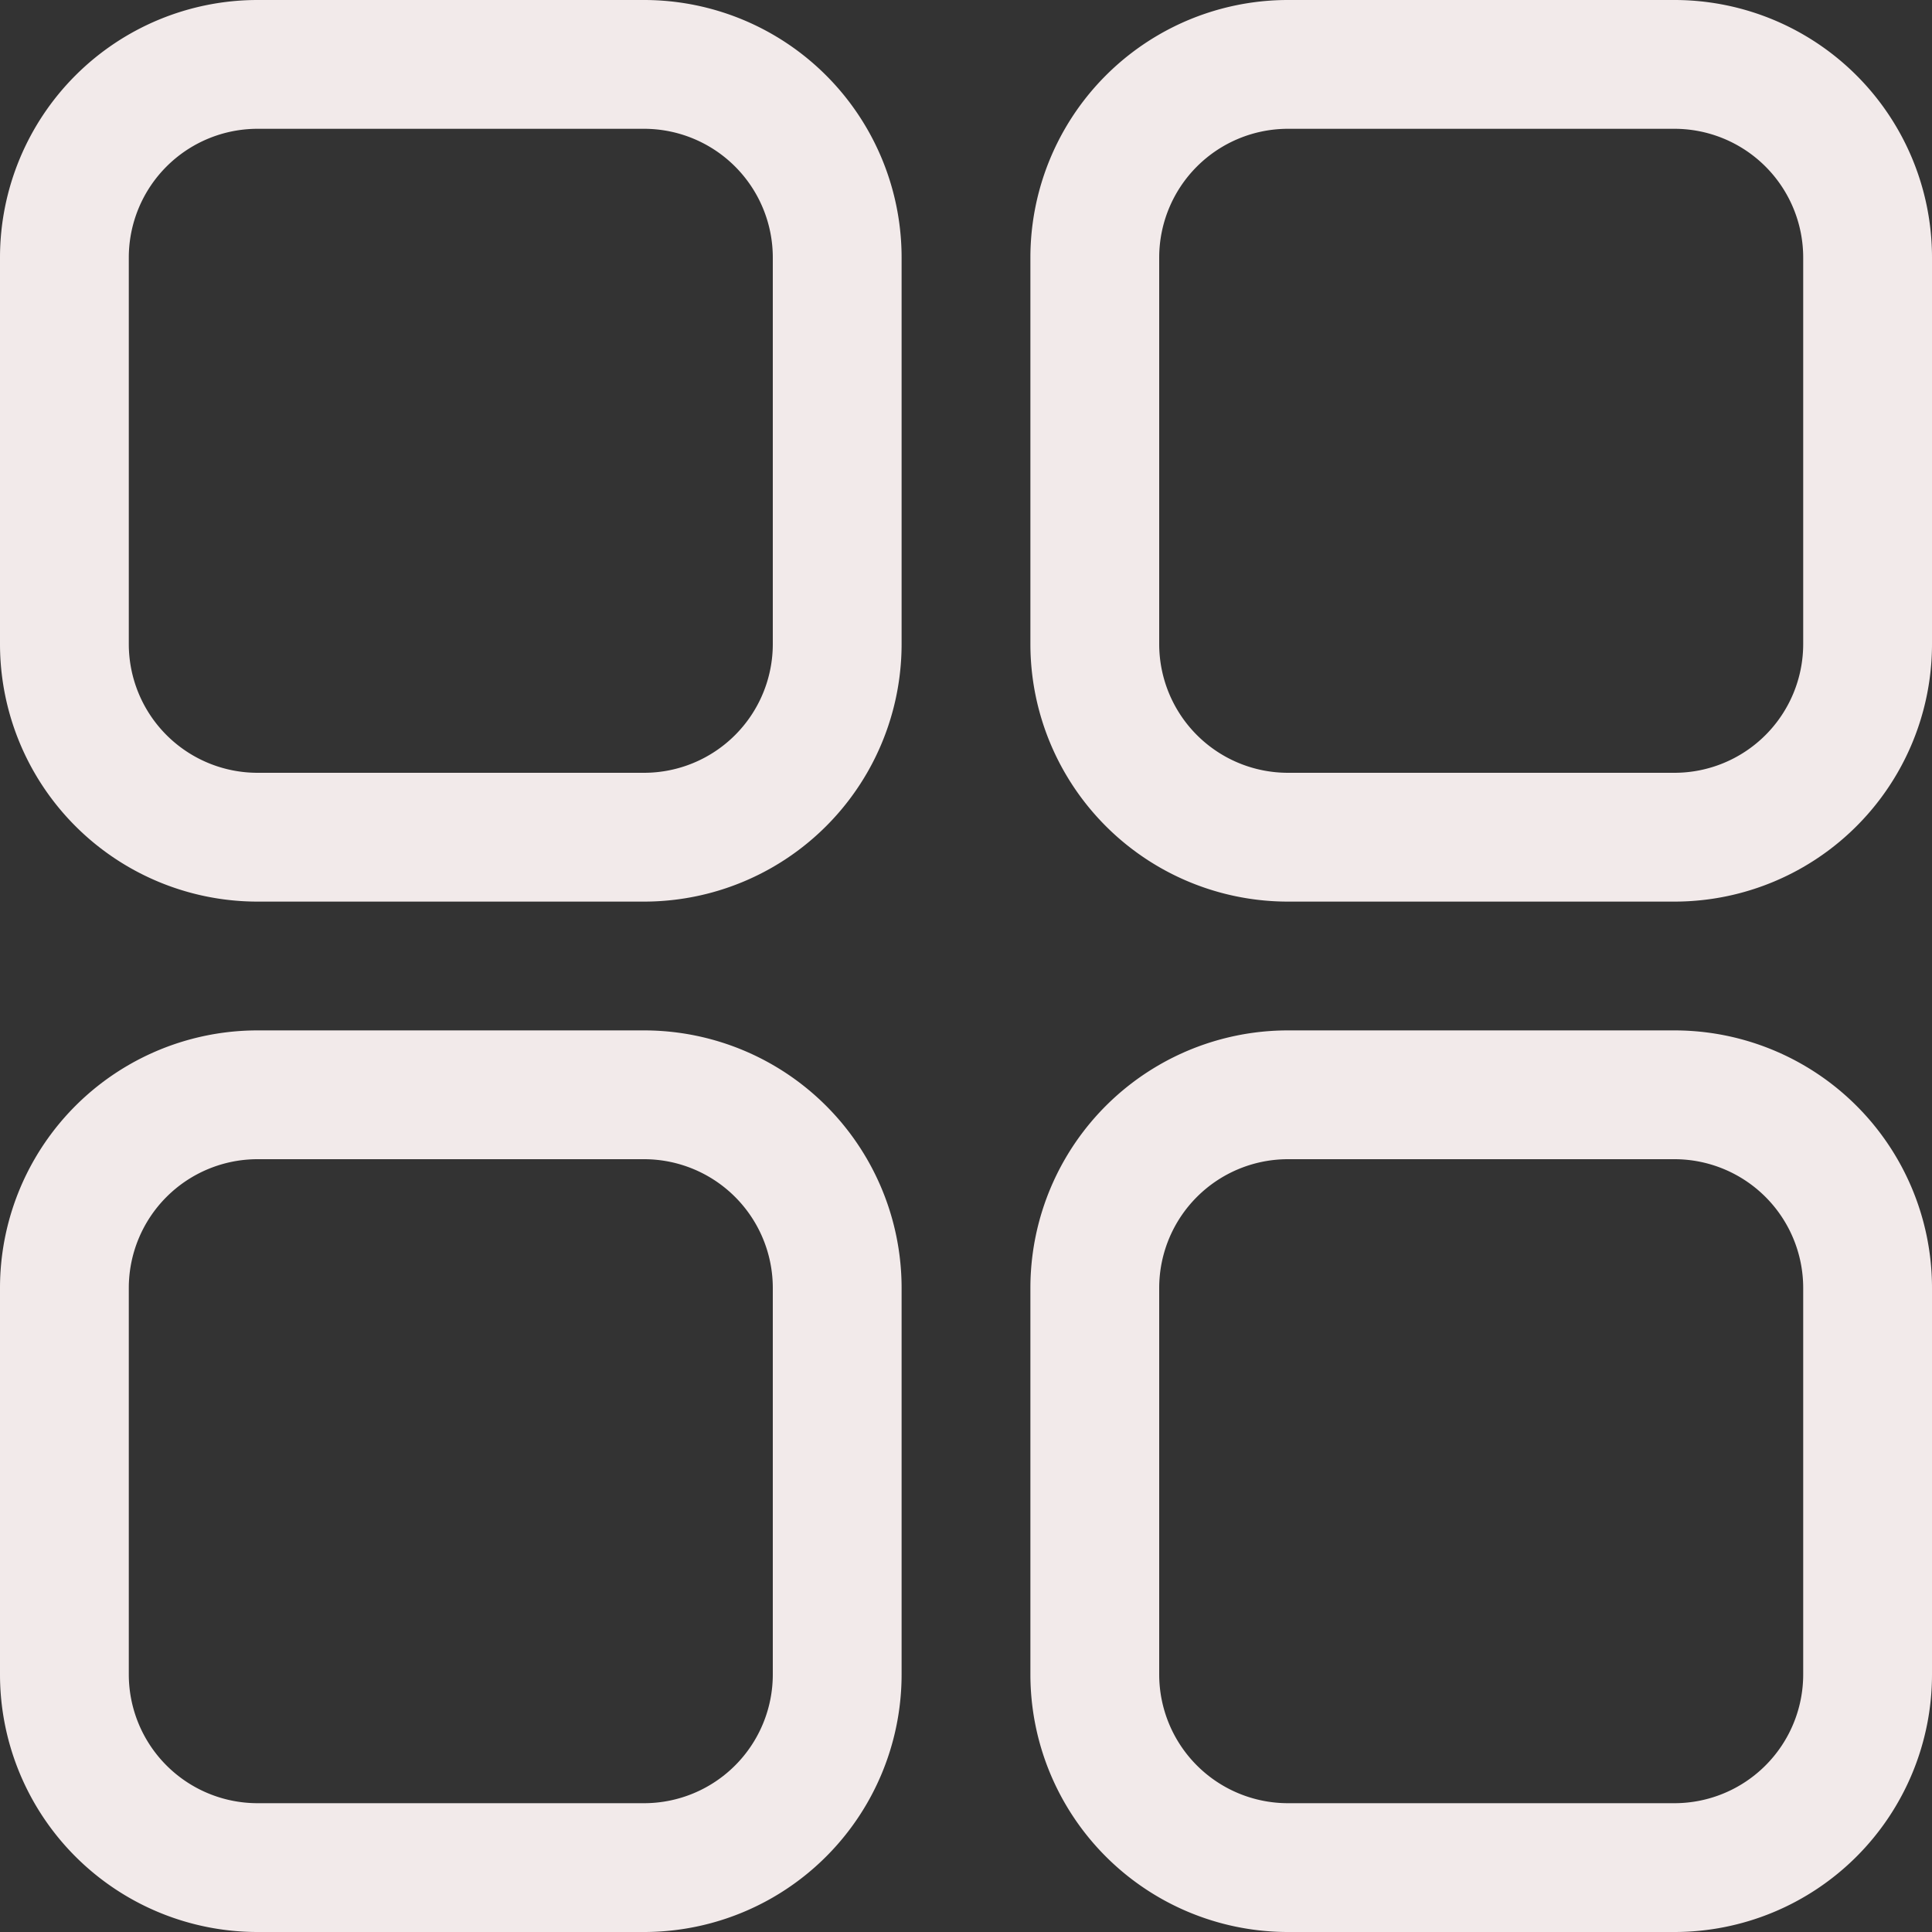 <svg t="1726302269307" class="icon" viewBox="0 0 1024 1024" version="1.1" xmlns="http://www.w3.org/2000/svg" p-id="7385" width="200" height="200"><rect x="0" y="0" width="1024" height="1024" fill="#333333" stroke="none"/><path d="M341.333 0h-204.8A136.533 136.533 0 0 0 0 136.533v204.8a136.533 136.533 0 0 0 136.533 136.534h204.8a136.533 136.533 0 0 0 136.534-136.534v-204.8A136.533 136.533 0 0 0 341.333 0zM409.6 341.333a68.267 68.267 0 0 1-68.267 68.267h-204.8a68.267 68.267 0 0 1-68.266-68.267v-204.8a68.267 68.267 0 0 1 68.266-68.266h204.8a68.267 68.267 0 0 1 68.267 68.266zM887.467 0h-204.8a136.533 136.533 0 0 0-136.534 136.533v204.8a136.533 136.533 0 0 0 136.534 136.534h204.8A136.533 136.533 0 0 0 1024 341.333v-204.8A136.533 136.533 0 0 0 887.467 0z m68.266 341.333a68.267 68.267 0 0 1-68.266 68.267h-204.8a68.267 68.267 0 0 1-68.267-68.267v-204.8a68.267 68.267 0 0 1 68.267-68.266h204.8a68.267 68.267 0 0 1 68.266 68.266z m-614.4 204.8h-204.8A136.533 136.533 0 0 0 0 682.667v204.8A136.533 136.533 0 0 0 136.533 1024h204.8a136.533 136.533 0 0 0 136.534-136.533v-204.8a136.533 136.533 0 0 0-136.534-136.534zM409.6 887.467a68.267 68.267 0 0 1-68.267 68.266h-204.8a68.267 68.267 0 0 1-68.266-68.266v-204.8a68.267 68.267 0 0 1 68.266-68.267h204.8a68.267 68.267 0 0 1 68.267 68.267z m477.867-341.334h-204.8a136.533 136.533 0 0 0-136.534 136.534v204.8A136.533 136.533 0 0 0 682.667 1024h204.8A136.533 136.533 0 0 0 1024 887.467v-204.8a136.533 136.533 0 0 0-136.533-136.534z m68.266 341.334a68.267 68.267 0 0 1-68.266 68.266h-204.8a68.267 68.267 0 0 1-68.267-68.266v-204.8a68.267 68.267 0 0 1 68.267-68.267h204.8a68.267 68.267 0 0 1 68.266 68.267z" fill="#f2eaea" p-id="7386"></path></svg>